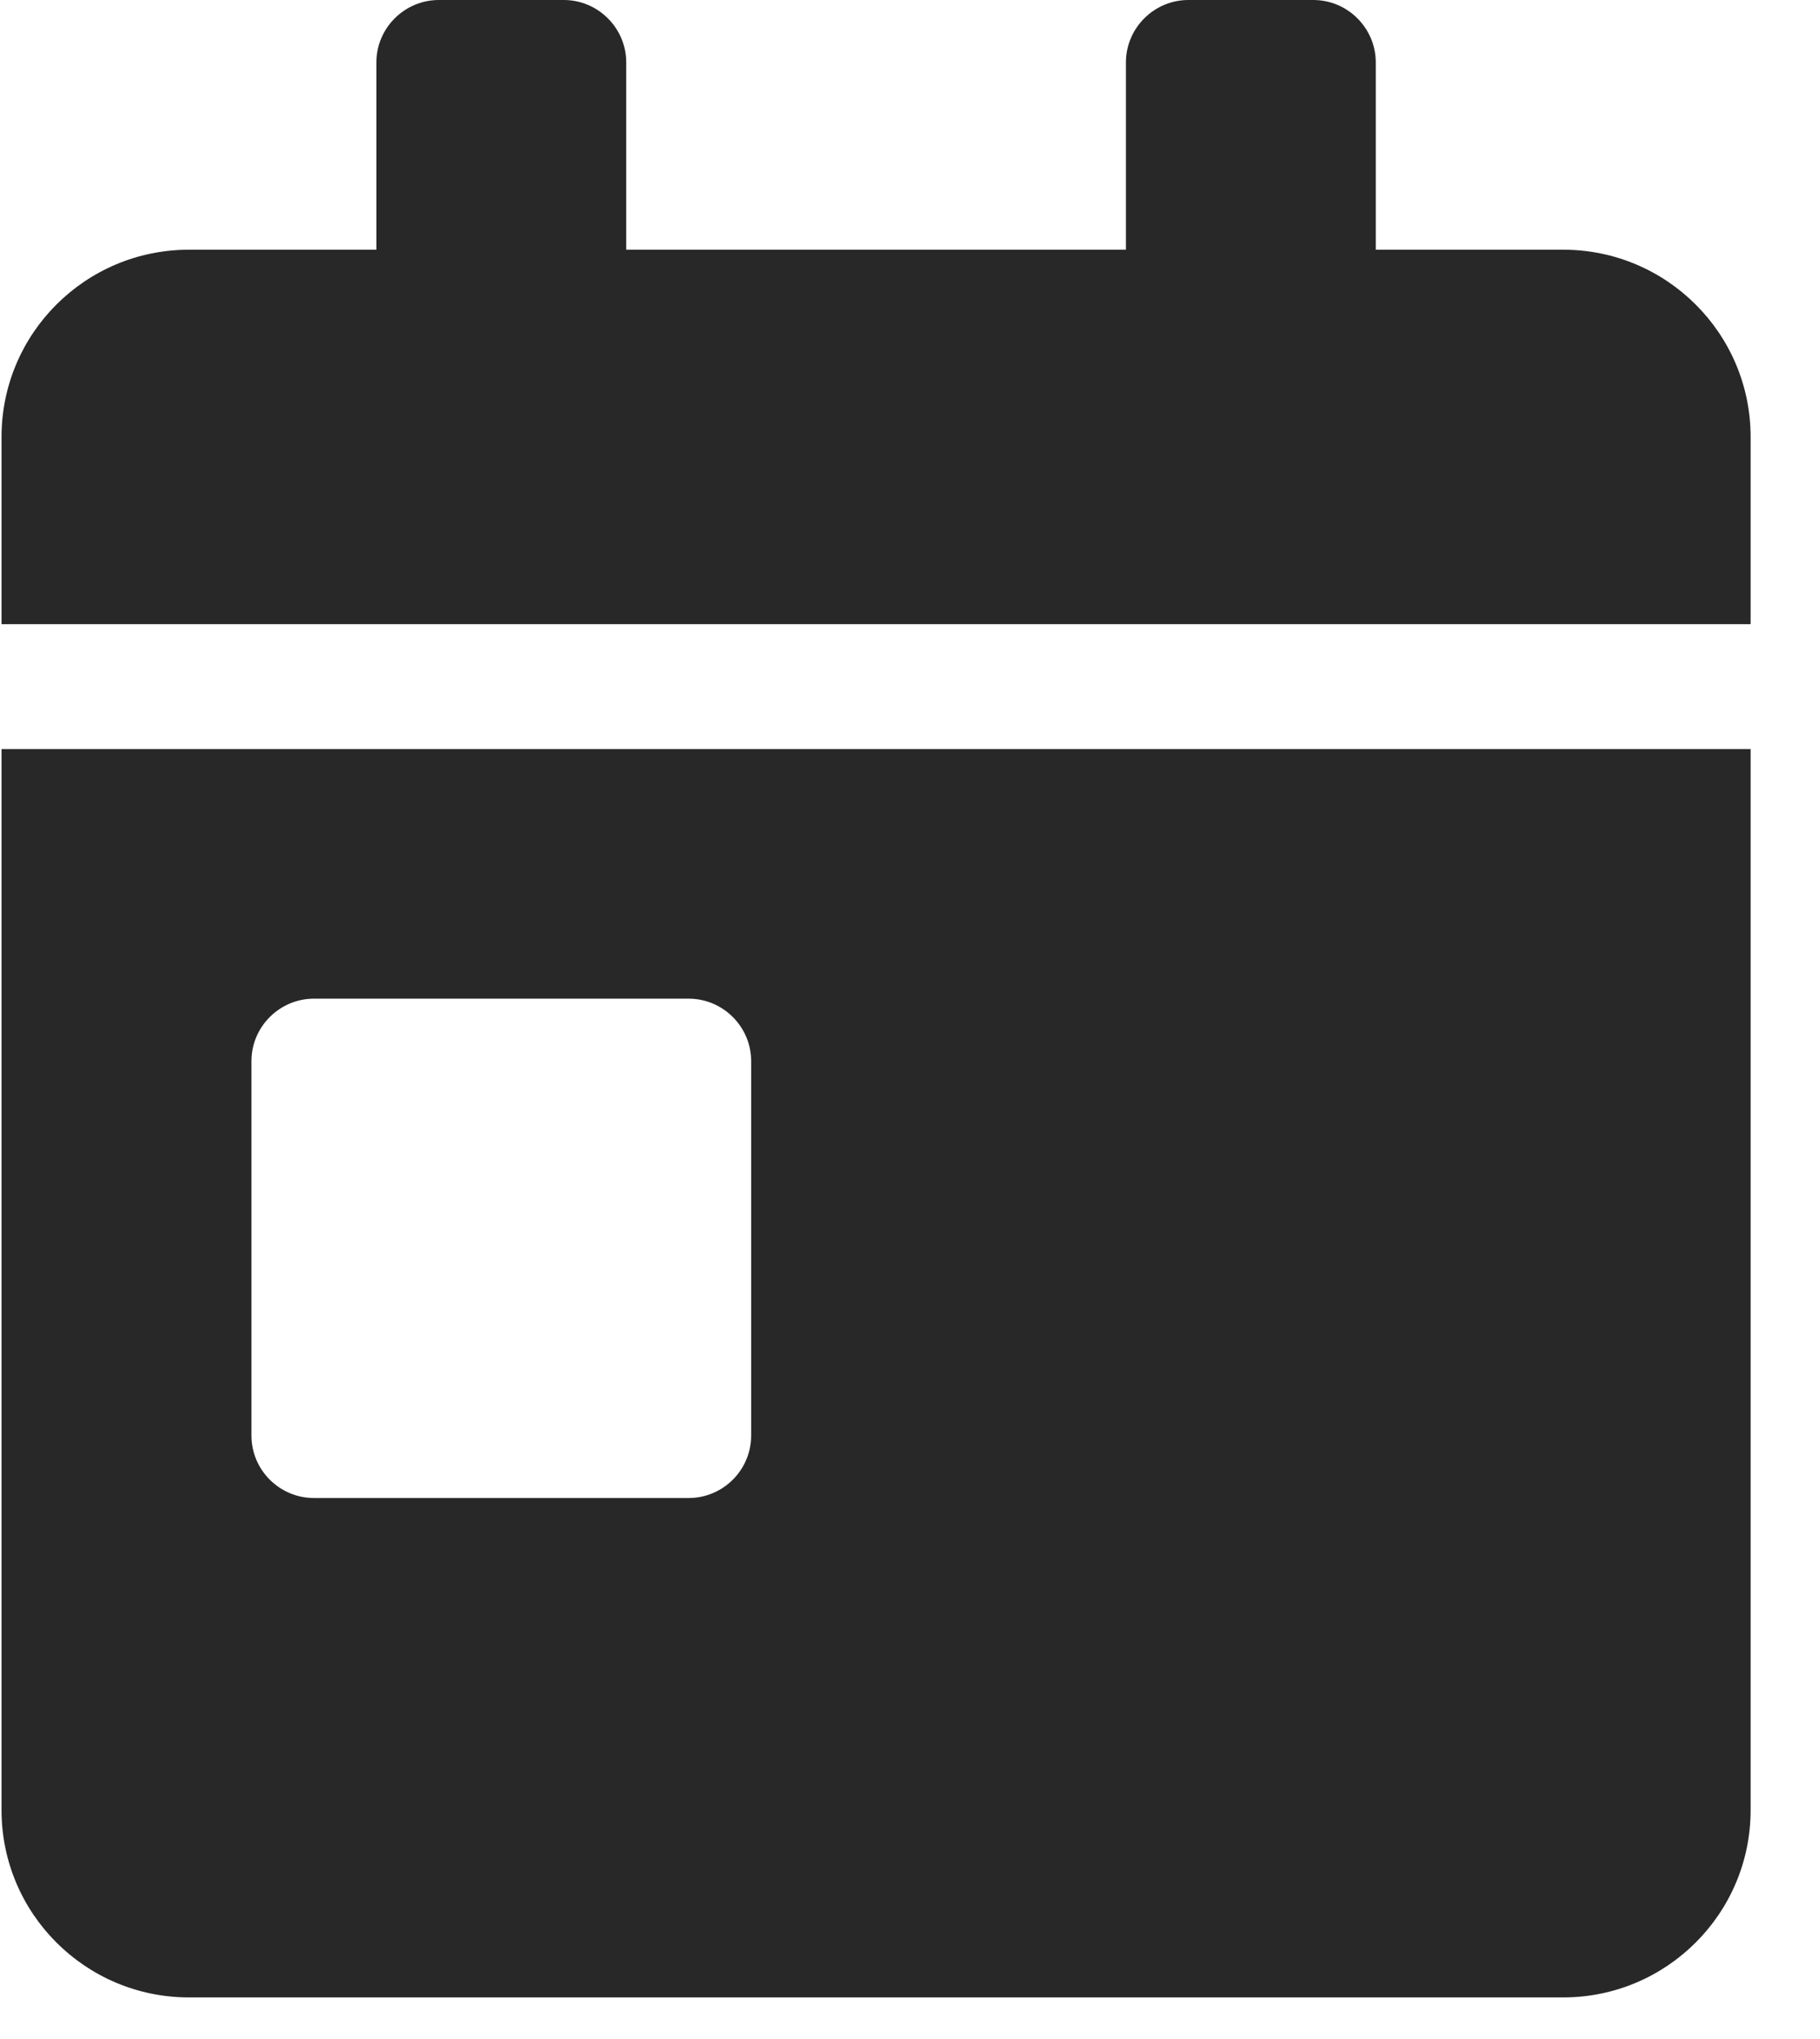 <svg width="25" height="28" viewBox="0 0 25 28" fill="none" xmlns="http://www.w3.org/2000/svg">
<path d="M0.021 24.857C0.021 26.277 1.174 27.429 2.596 27.429H21.472C22.893 27.429 24.047 26.277 24.047 24.857V10.286H0.021V24.857ZM3.454 14.571C3.454 14.1 3.84 13.714 4.312 13.714H9.46C9.932 13.714 10.318 14.1 10.318 14.571V19.714C10.318 20.186 9.932 20.571 9.46 20.571H4.312C3.84 20.571 3.454 20.186 3.454 19.714V14.571ZM21.472 3.429H18.898V0.857C18.898 0.386 18.512 0 18.04 0H16.324C15.852 0 15.466 0.386 15.466 0.857V3.429H8.602V0.857C8.602 0.386 8.216 0 7.744 0H6.028C5.556 0 5.17 0.386 5.17 0.857V3.429H2.596C1.174 3.429 0.021 4.58 0.021 6V8.571H24.047V6C24.047 4.58 22.893 3.429 21.472 3.429Z" fill="#282828"/>
</svg>
